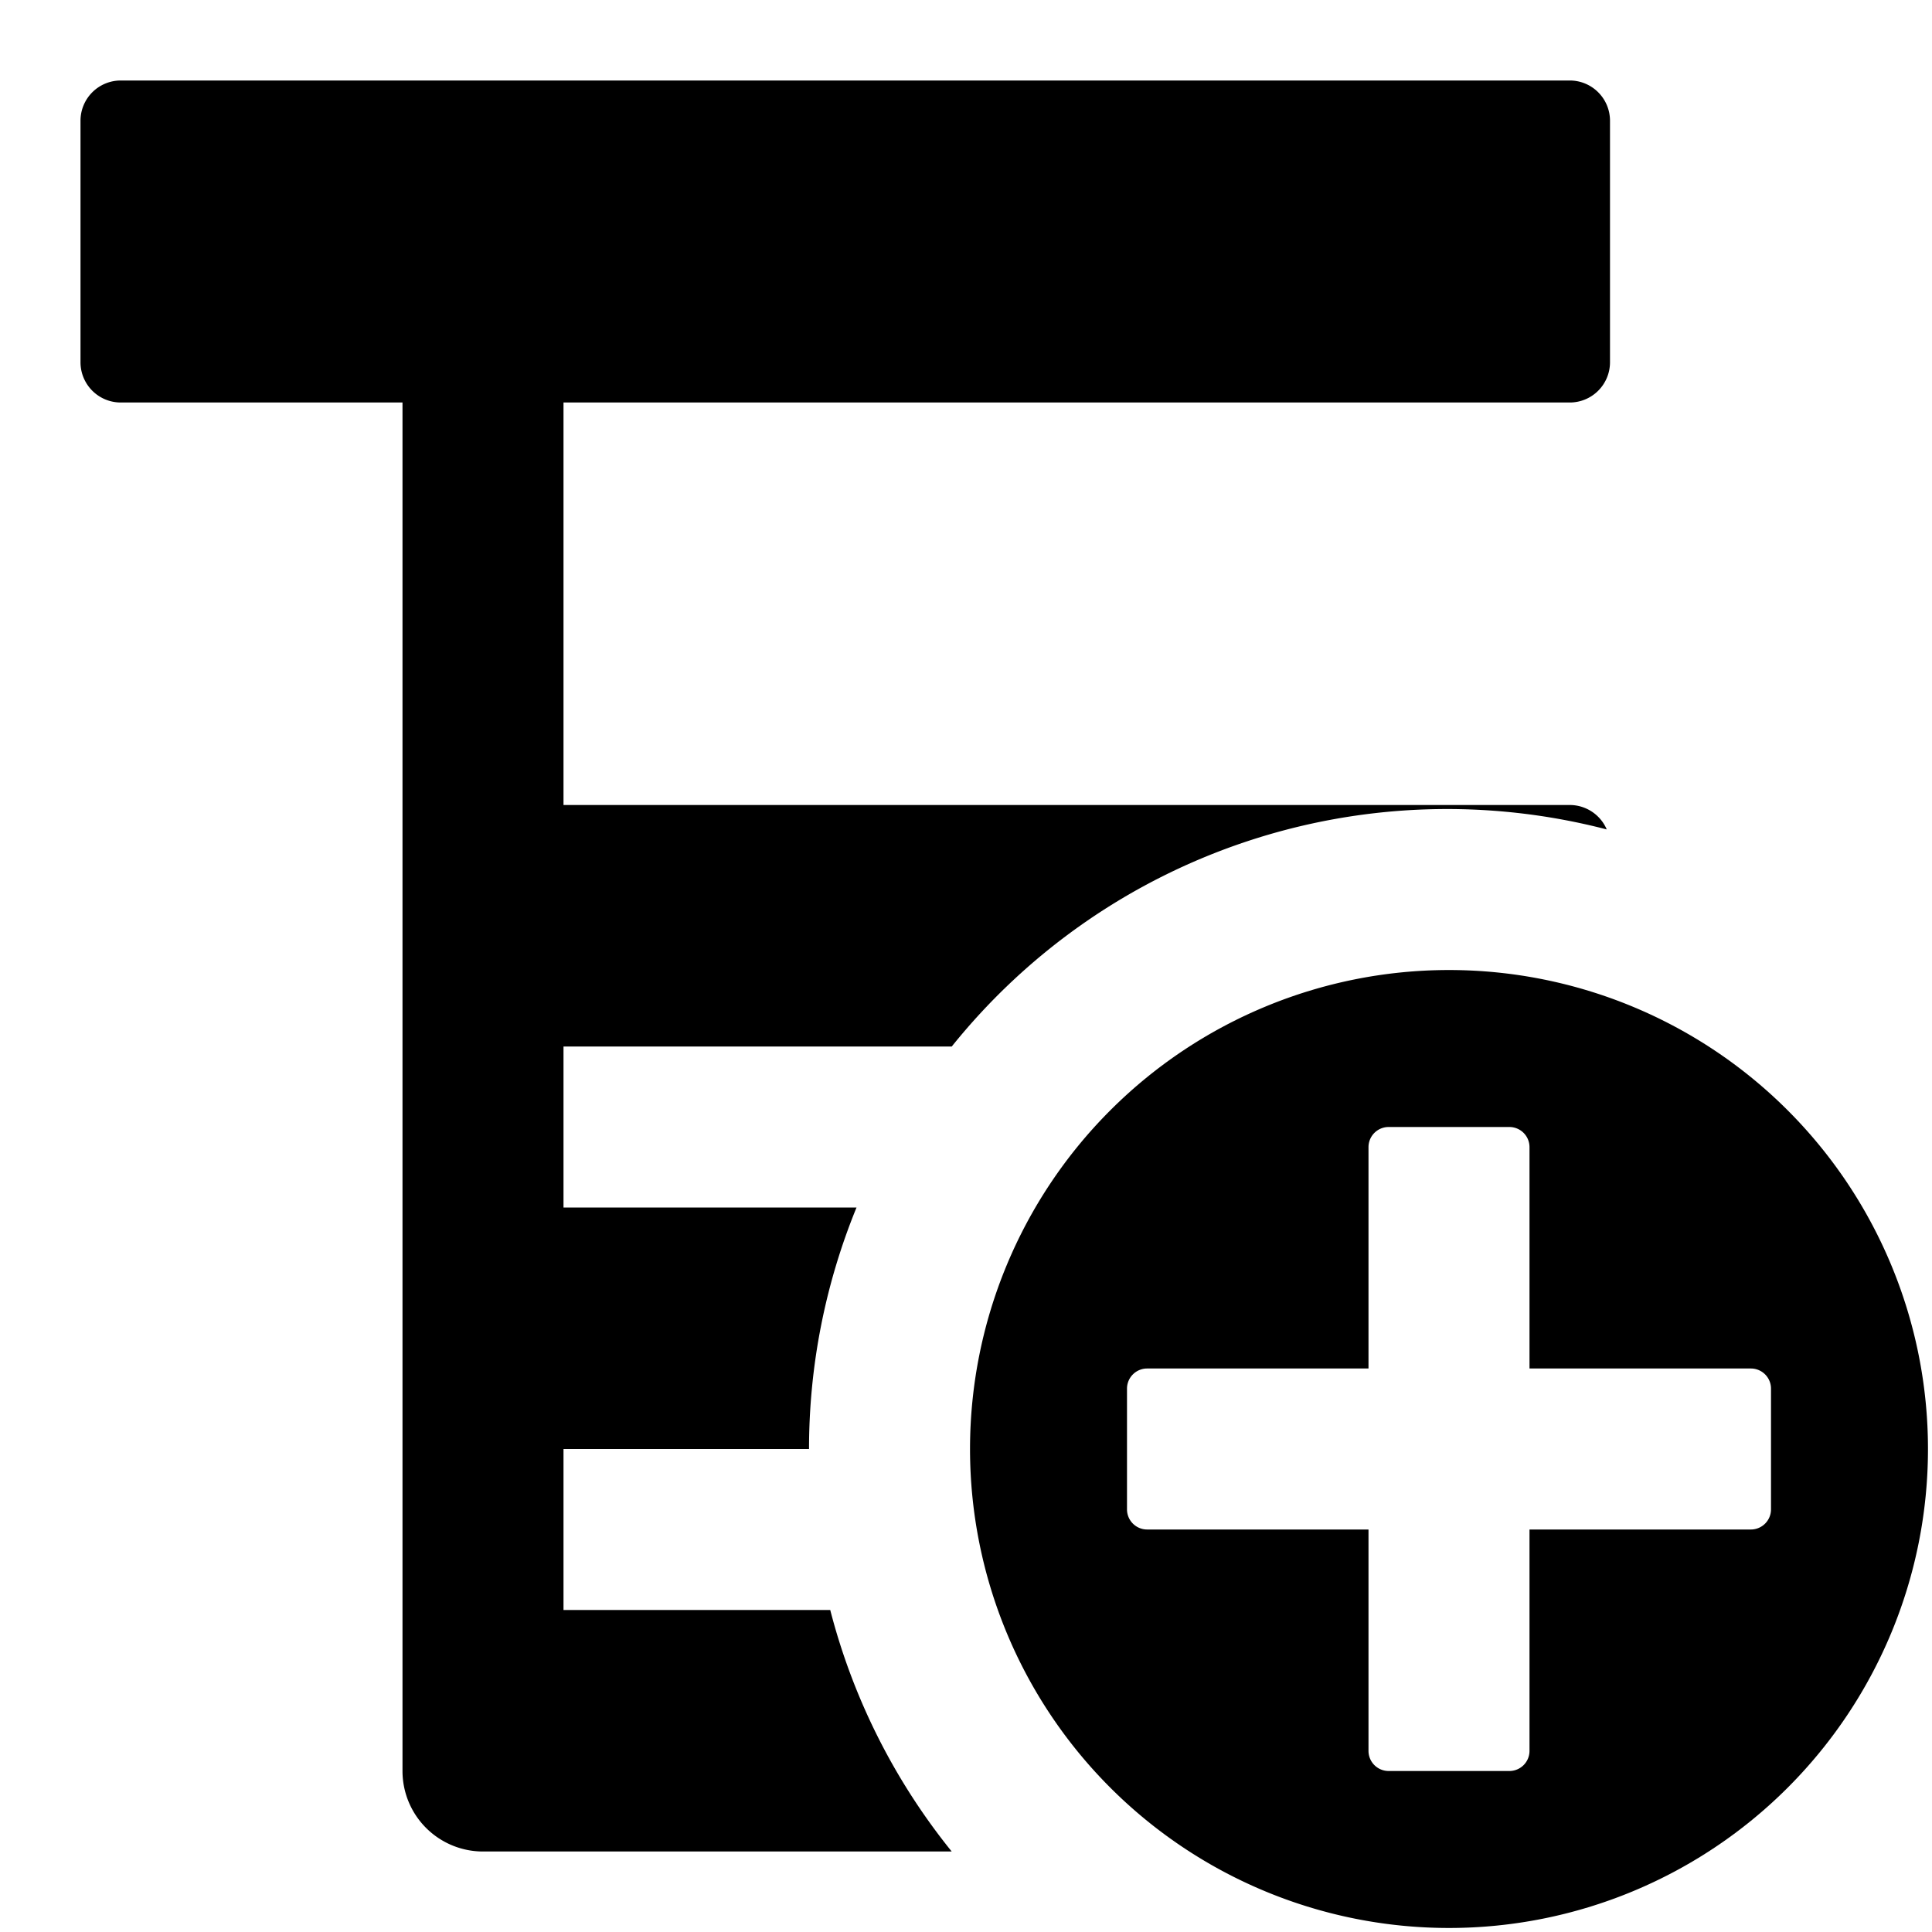 <svg xmlns="http://www.w3.org/2000/svg" height="48" viewBox="0 0 48 48" width="48"><path d="M36 24.1A11.9 11.9 0 1 0 47.9 36 11.9 11.9 0 0 0 36 24.1Zm8 13.4a.5.5 0 0 1-.5.5H38v5.5a.5.5 0 0 1-.5.5h-3a.5.5 0 0 1-.5-.5V38h-5.5a.5.5 0 0 1-.5-.5v-3a.5.5 0 0 1 .5-.5H34v-5.5a.5.5 0 0 1 .5-.5h3a.5.5 0 0 1 .5.5V34h5.5a.5.5 0 0 1 .5.5Z"/><path d="M20.627 40H14v-4h6.1a15.843 15.843 0 0 1 1.18-6H14v-4h9.646a15.783 15.783 0 0 1 16.273-5.393A1 1 0 0 0 39 20H14V10h25a1 1 0 0 0 1-1V3a1 1 0 0 0-1-1H3a1 1 0 0 0-1 1v6a1 1 0 0 0 1 1h7v34a2 2 0 0 0 2 2h11.645a15.84 15.84 0 0 1-3.018-6Z"/></svg>